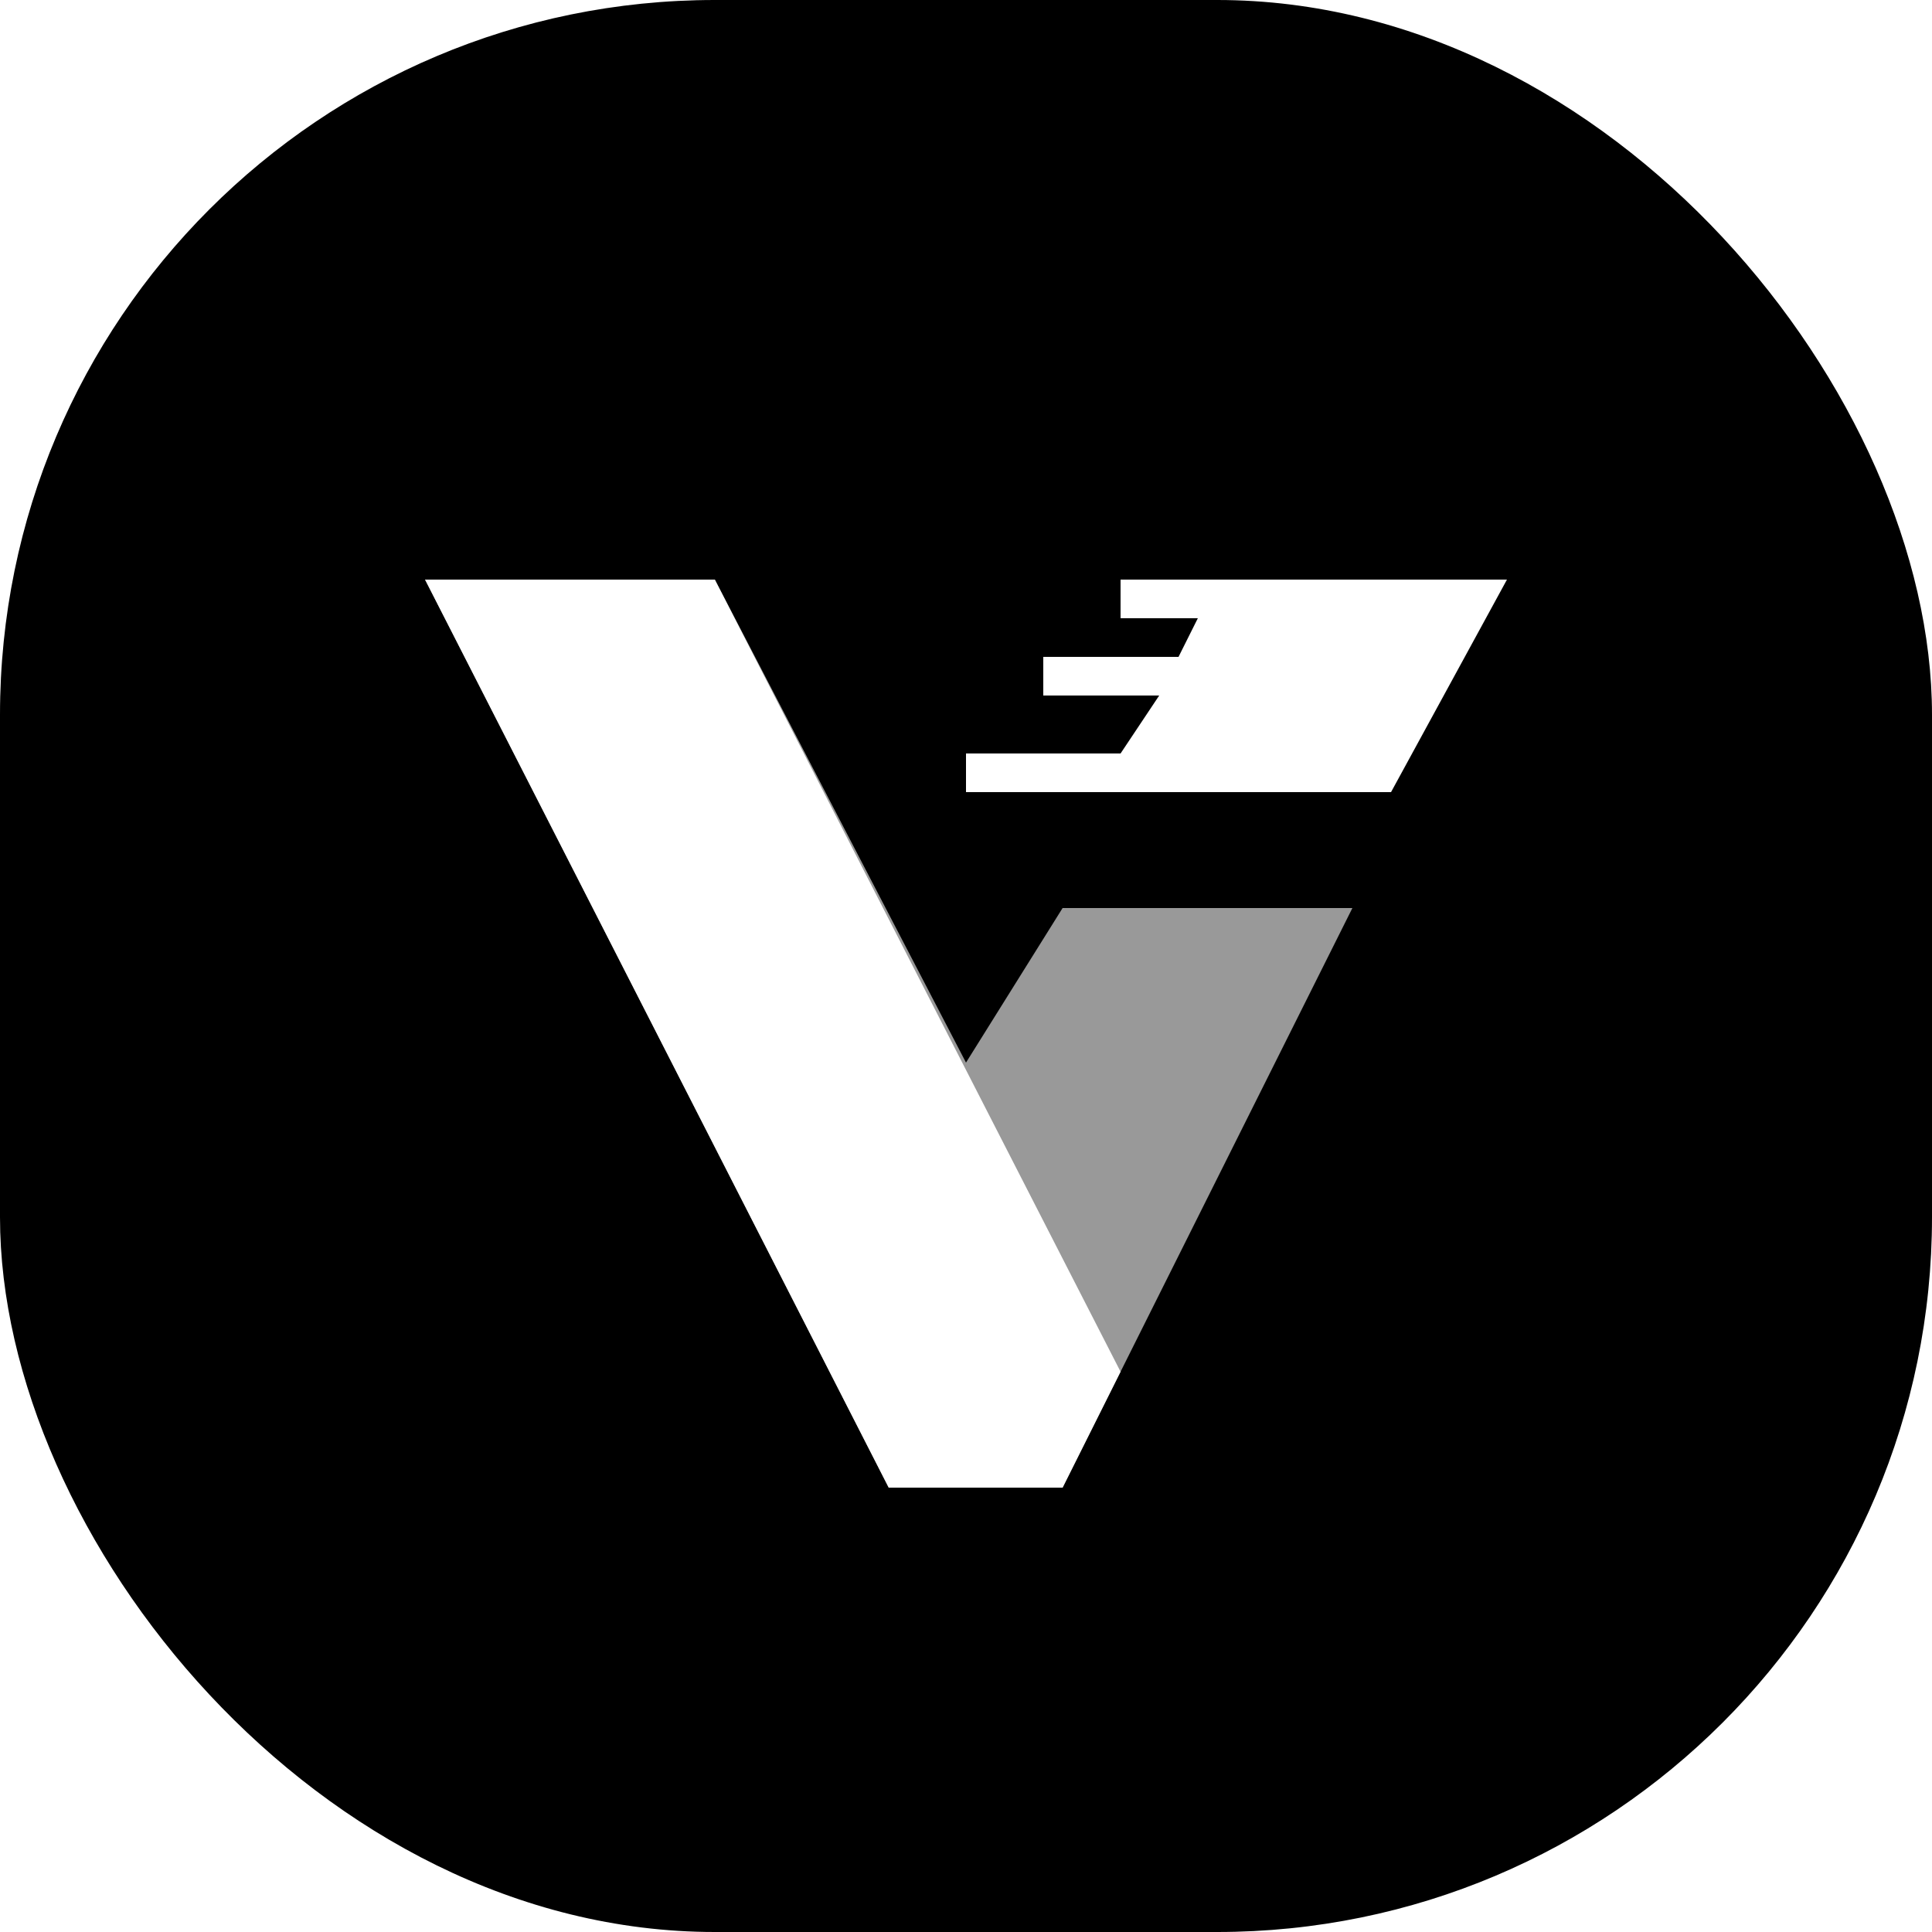 <svg xmlns="http://www.w3.org/2000/svg" xmlns:xlink="http://www.w3.org/1999/xlink" viewBox="0 0 100 100">
  <defs>
    <filter id="a" width="139.6%" height="140.4%" x="-20%" y="-12%" filterUnits="objectBoundingBox">
      <feOffset dy="4" in="SourceAlpha" result="shadowOffsetOuter1"/>
      <feGaussianBlur in="shadowOffsetOuter1" result="shadowBlurOuter1" stdDeviation="2.5"/>
      <feComposite in="shadowBlurOuter1" in2="SourceAlpha" operator="out" result="shadowBlurOuter1"/>
      <feColorMatrix in="shadowBlurOuter1" values="0 0 0 0 0 0 0 0 0 0 0 0 0 0 0 0 0 0 0.091 0"/>
    </filter>
    <filter id="c" width="167.9%" height="272.7%" x="-34%" y="-50%" filterUnits="objectBoundingBox">
      <feOffset dy="4" in="SourceAlpha" result="shadowOffsetOuter1"/>
      <feGaussianBlur in="shadowOffsetOuter1" result="shadowBlurOuter1" stdDeviation="2.5"/>
      <feColorMatrix in="shadowBlurOuter1" values="0 0 0 0 0 0 0 0 0 0 0 0 0 0 0 0 0 0 0.091 0"/>
    </filter>
    <path id="b" d="M48 17 33 47h-9L0 0h15l13 25 5-8h15z"/>
    <path id="d" d="M35 11h-7V9h8l2-3h-6V4h7l1-2h-4V0h20l-6 11H35z"/>
  </defs>
  <g fill="none" fill-rule="evenodd">
    <rect width="100" height="100" fill="#000" rx="37"/>
    <g transform="translate(22 30)">
      <use fill="#000" filter="url(#a)" xlink:href="#b"/>
      <use fill="#FFF" fill-opacity=".6" xlink:href="#b"/>
    </g>
    <g transform="translate(22 30)">
      <use fill="#000" filter="url(#c)" xlink:href="#d"/>
      <use fill="#FFF" xlink:href="#d"/>
    </g>
    <path fill="#FFF" d="M55 77h-9L22 30h15l21 41z"/>
  </g>
</svg>
